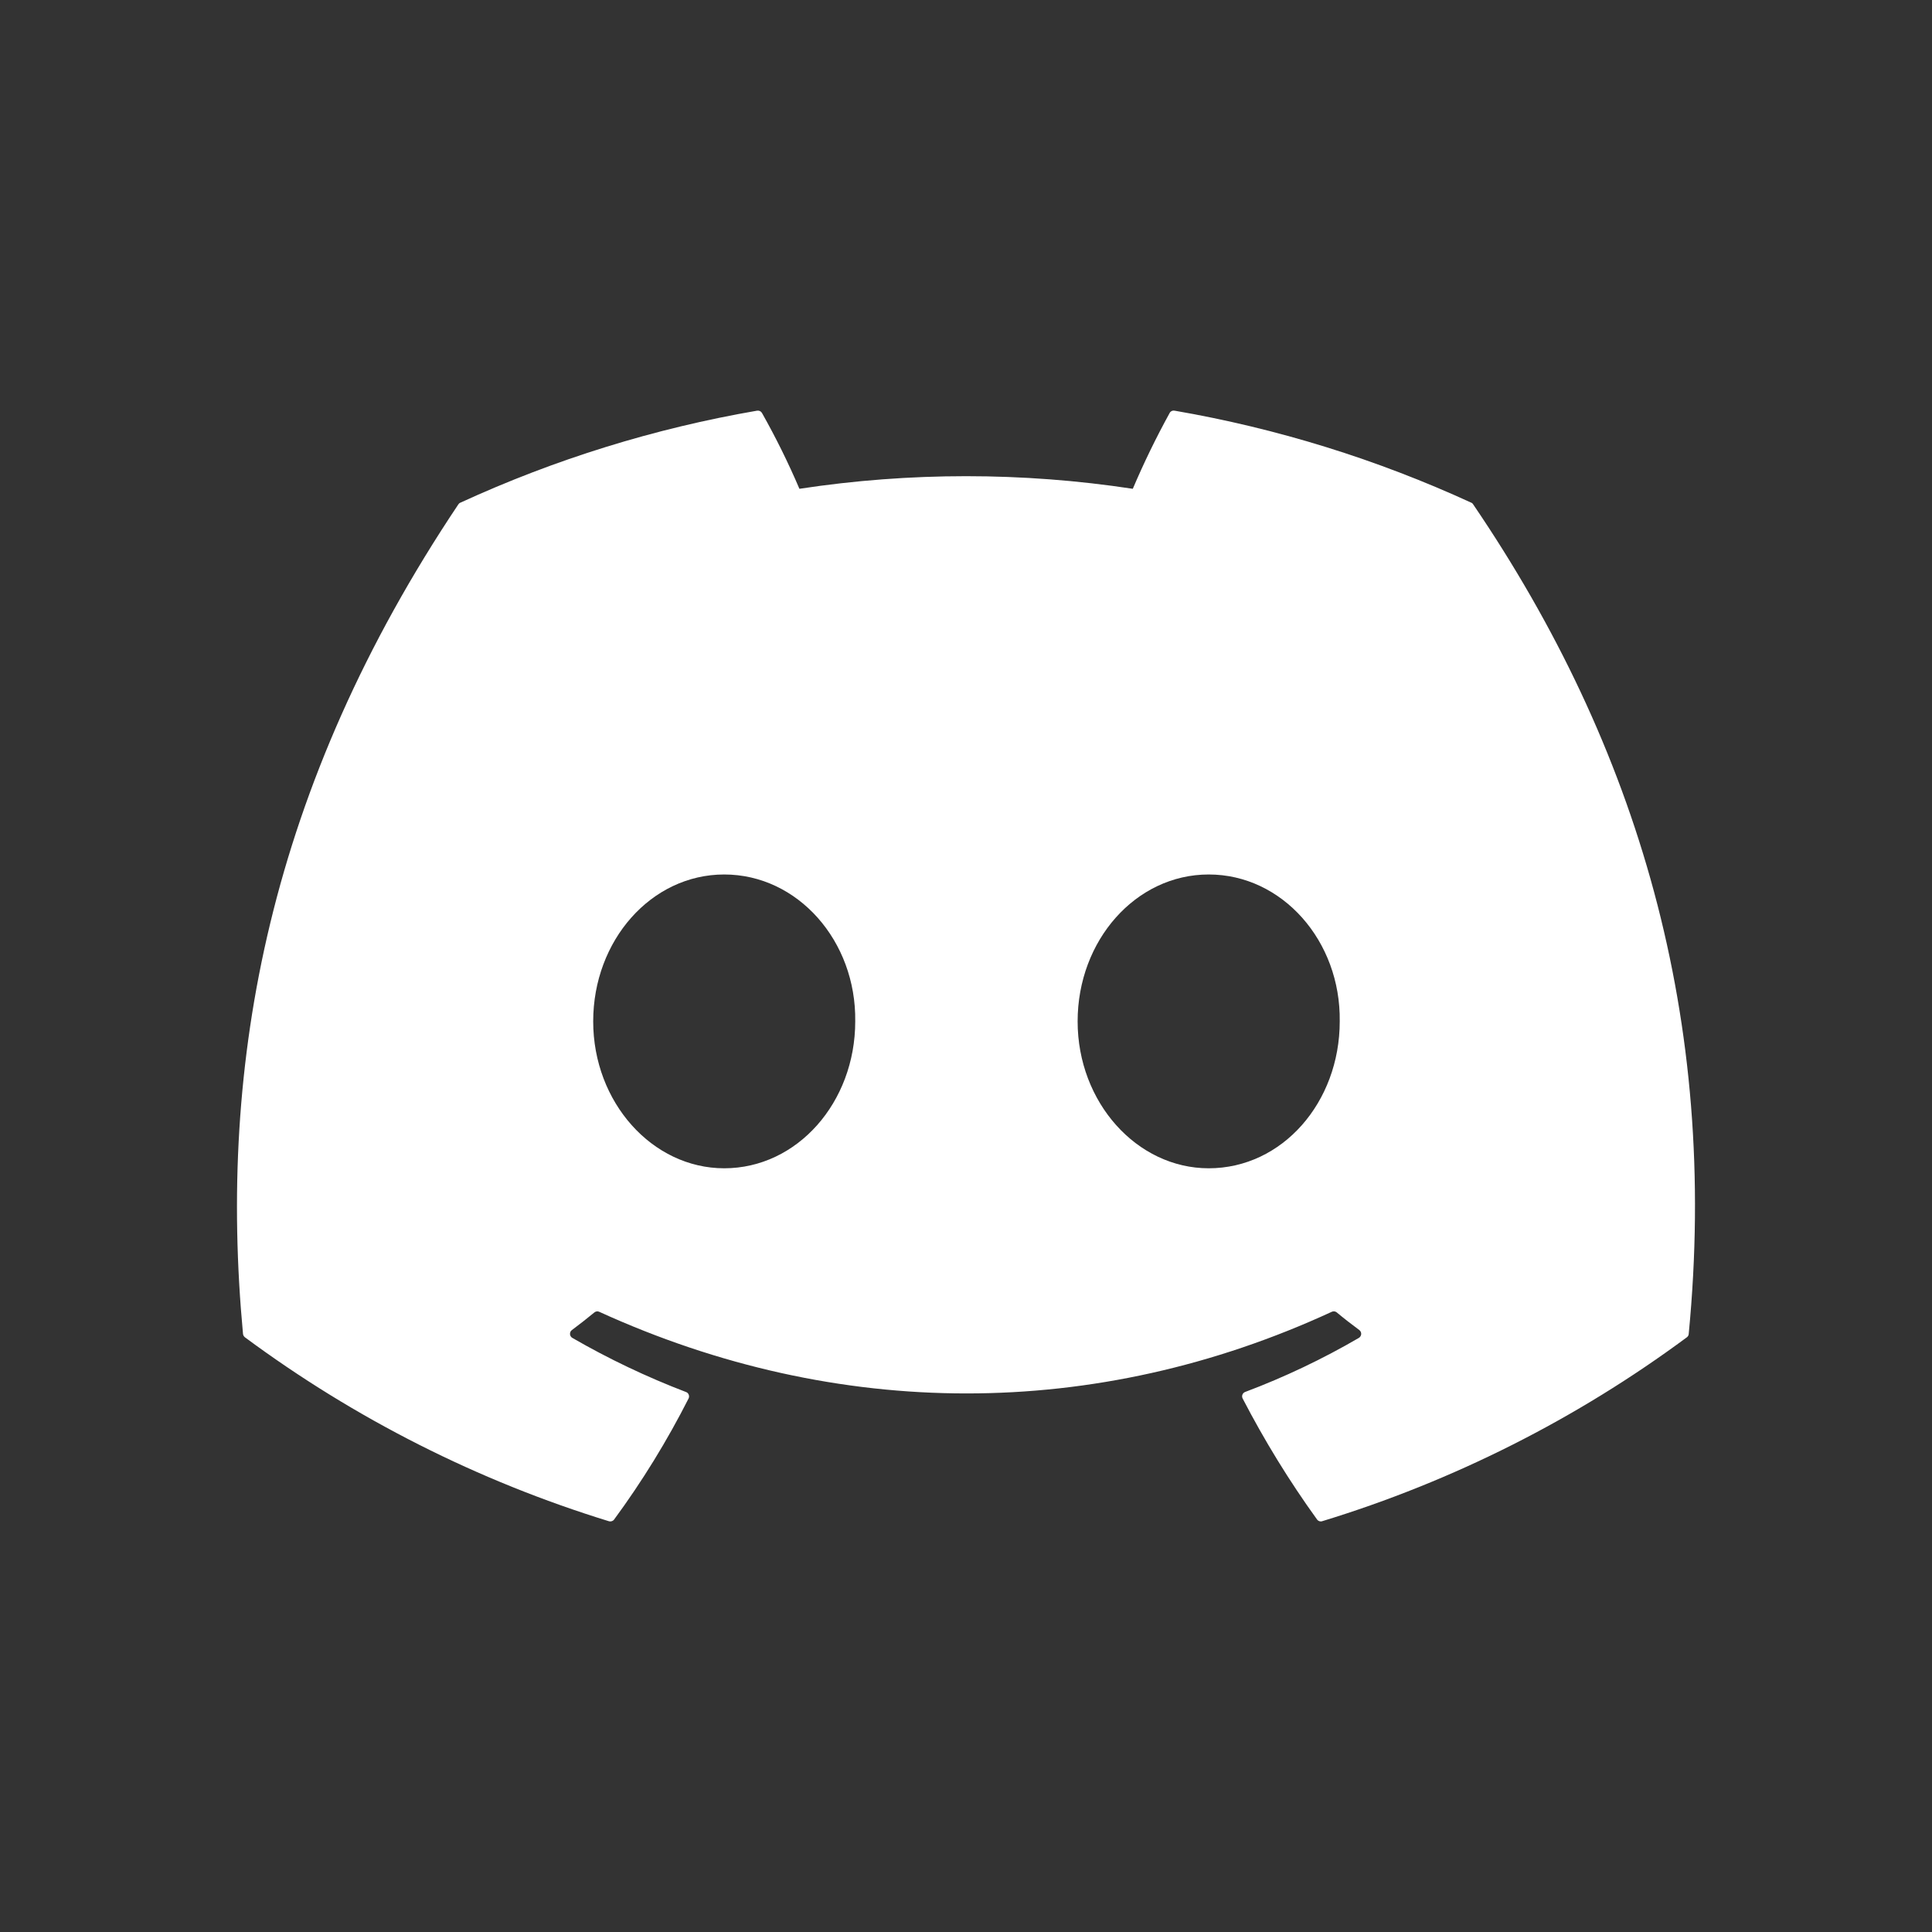 <?xml version="1.0" encoding="UTF-8"?>
<svg width="27px" height="27px" viewBox="0 0 27 27" version="1.1" xmlns="http://www.w3.org/2000/svg" xmlns:xlink="http://www.w3.org/1999/xlink">
    <rect x="0" y="0" width="27" height="27" fill="#333333" stroke="none"/>
    <g id="L4" stroke="none" stroke-width="1" fill="none" fill-rule="evenodd">
        <g id="移动端-L4官网-全" transform="translate(-282, -7966)" fill="#FFFFFF">
            <g id="编组-23" transform="translate(0, 5608)">
                <g id="编组-21" transform="translate(0, 2014)">
                    <g id="编组-5" transform="translate(282, 344)">
                        <rect id="矩形" stroke="#FFFFFF" opacity="0" x="0.5" y="0.5" width="26" height="26"></rect>
                        <path d="M20.588,7.049 C20.582,7.038 20.573,7.029 20.561,7.025 C19.24,6.418 17.846,5.986 16.414,5.739 C16.387,5.734 16.36,5.746 16.347,5.77 C16.157,6.115 15.985,6.469 15.831,6.831 C14.287,6.596 12.716,6.596 11.172,6.831 C11.017,6.468 10.842,6.114 10.648,5.77 C10.634,5.747 10.608,5.735 10.581,5.739 C9.149,5.986 7.755,6.418 6.434,7.025 C6.422,7.029 6.413,7.038 6.406,7.048 C3.765,10.993 3.041,14.841 3.396,18.641 C3.398,18.66 3.408,18.677 3.423,18.689 C4.961,19.828 6.681,20.697 8.511,21.26 C8.537,21.267 8.566,21.258 8.582,21.236 C8.975,20.702 9.323,20.135 9.623,19.544 C9.631,19.527 9.632,19.508 9.625,19.491 C9.619,19.474 9.605,19.46 9.588,19.454 C9.039,19.244 8.507,18.991 7.998,18.697 C7.979,18.686 7.967,18.666 7.966,18.644 C7.965,18.622 7.974,18.601 7.992,18.588 C8.099,18.508 8.204,18.426 8.307,18.341 C8.326,18.326 8.351,18.322 8.373,18.332 C11.708,19.854 15.318,19.854 18.613,18.332 C18.635,18.322 18.661,18.325 18.68,18.34 C18.783,18.426 18.889,18.508 18.997,18.588 C19.014,18.601 19.024,18.622 19.023,18.644 C19.021,18.666 19.01,18.685 18.991,18.697 C18.483,18.993 17.951,19.246 17.401,19.453 C17.383,19.46 17.37,19.473 17.363,19.491 C17.356,19.508 17.358,19.527 17.366,19.544 C17.671,20.132 18.018,20.698 18.406,21.235 C18.422,21.258 18.451,21.268 18.478,21.259 C20.31,20.699 22.034,19.829 23.574,18.689 C23.589,18.678 23.599,18.661 23.6,18.642 C24.025,14.248 22.889,10.432 20.588,7.049 L20.588,7.049 Z M10.121,16.327 C9.117,16.327 8.29,15.406 8.29,14.274 C8.29,13.143 9.101,12.221 10.121,12.221 C11.149,12.221 11.968,13.151 11.952,14.274 C11.952,15.406 11.141,16.327 10.121,16.327 Z M16.892,16.327 C15.888,16.327 15.06,15.406 15.06,14.274 C15.06,13.143 15.872,12.221 16.892,12.221 C17.92,12.221 18.739,13.151 18.723,14.274 C18.723,15.406 17.92,16.327 16.892,16.327 Z" id="形状" fill-rule="nonzero"></path>
                    </g>
                </g>
            </g>
        </g>
    </g>
</svg>